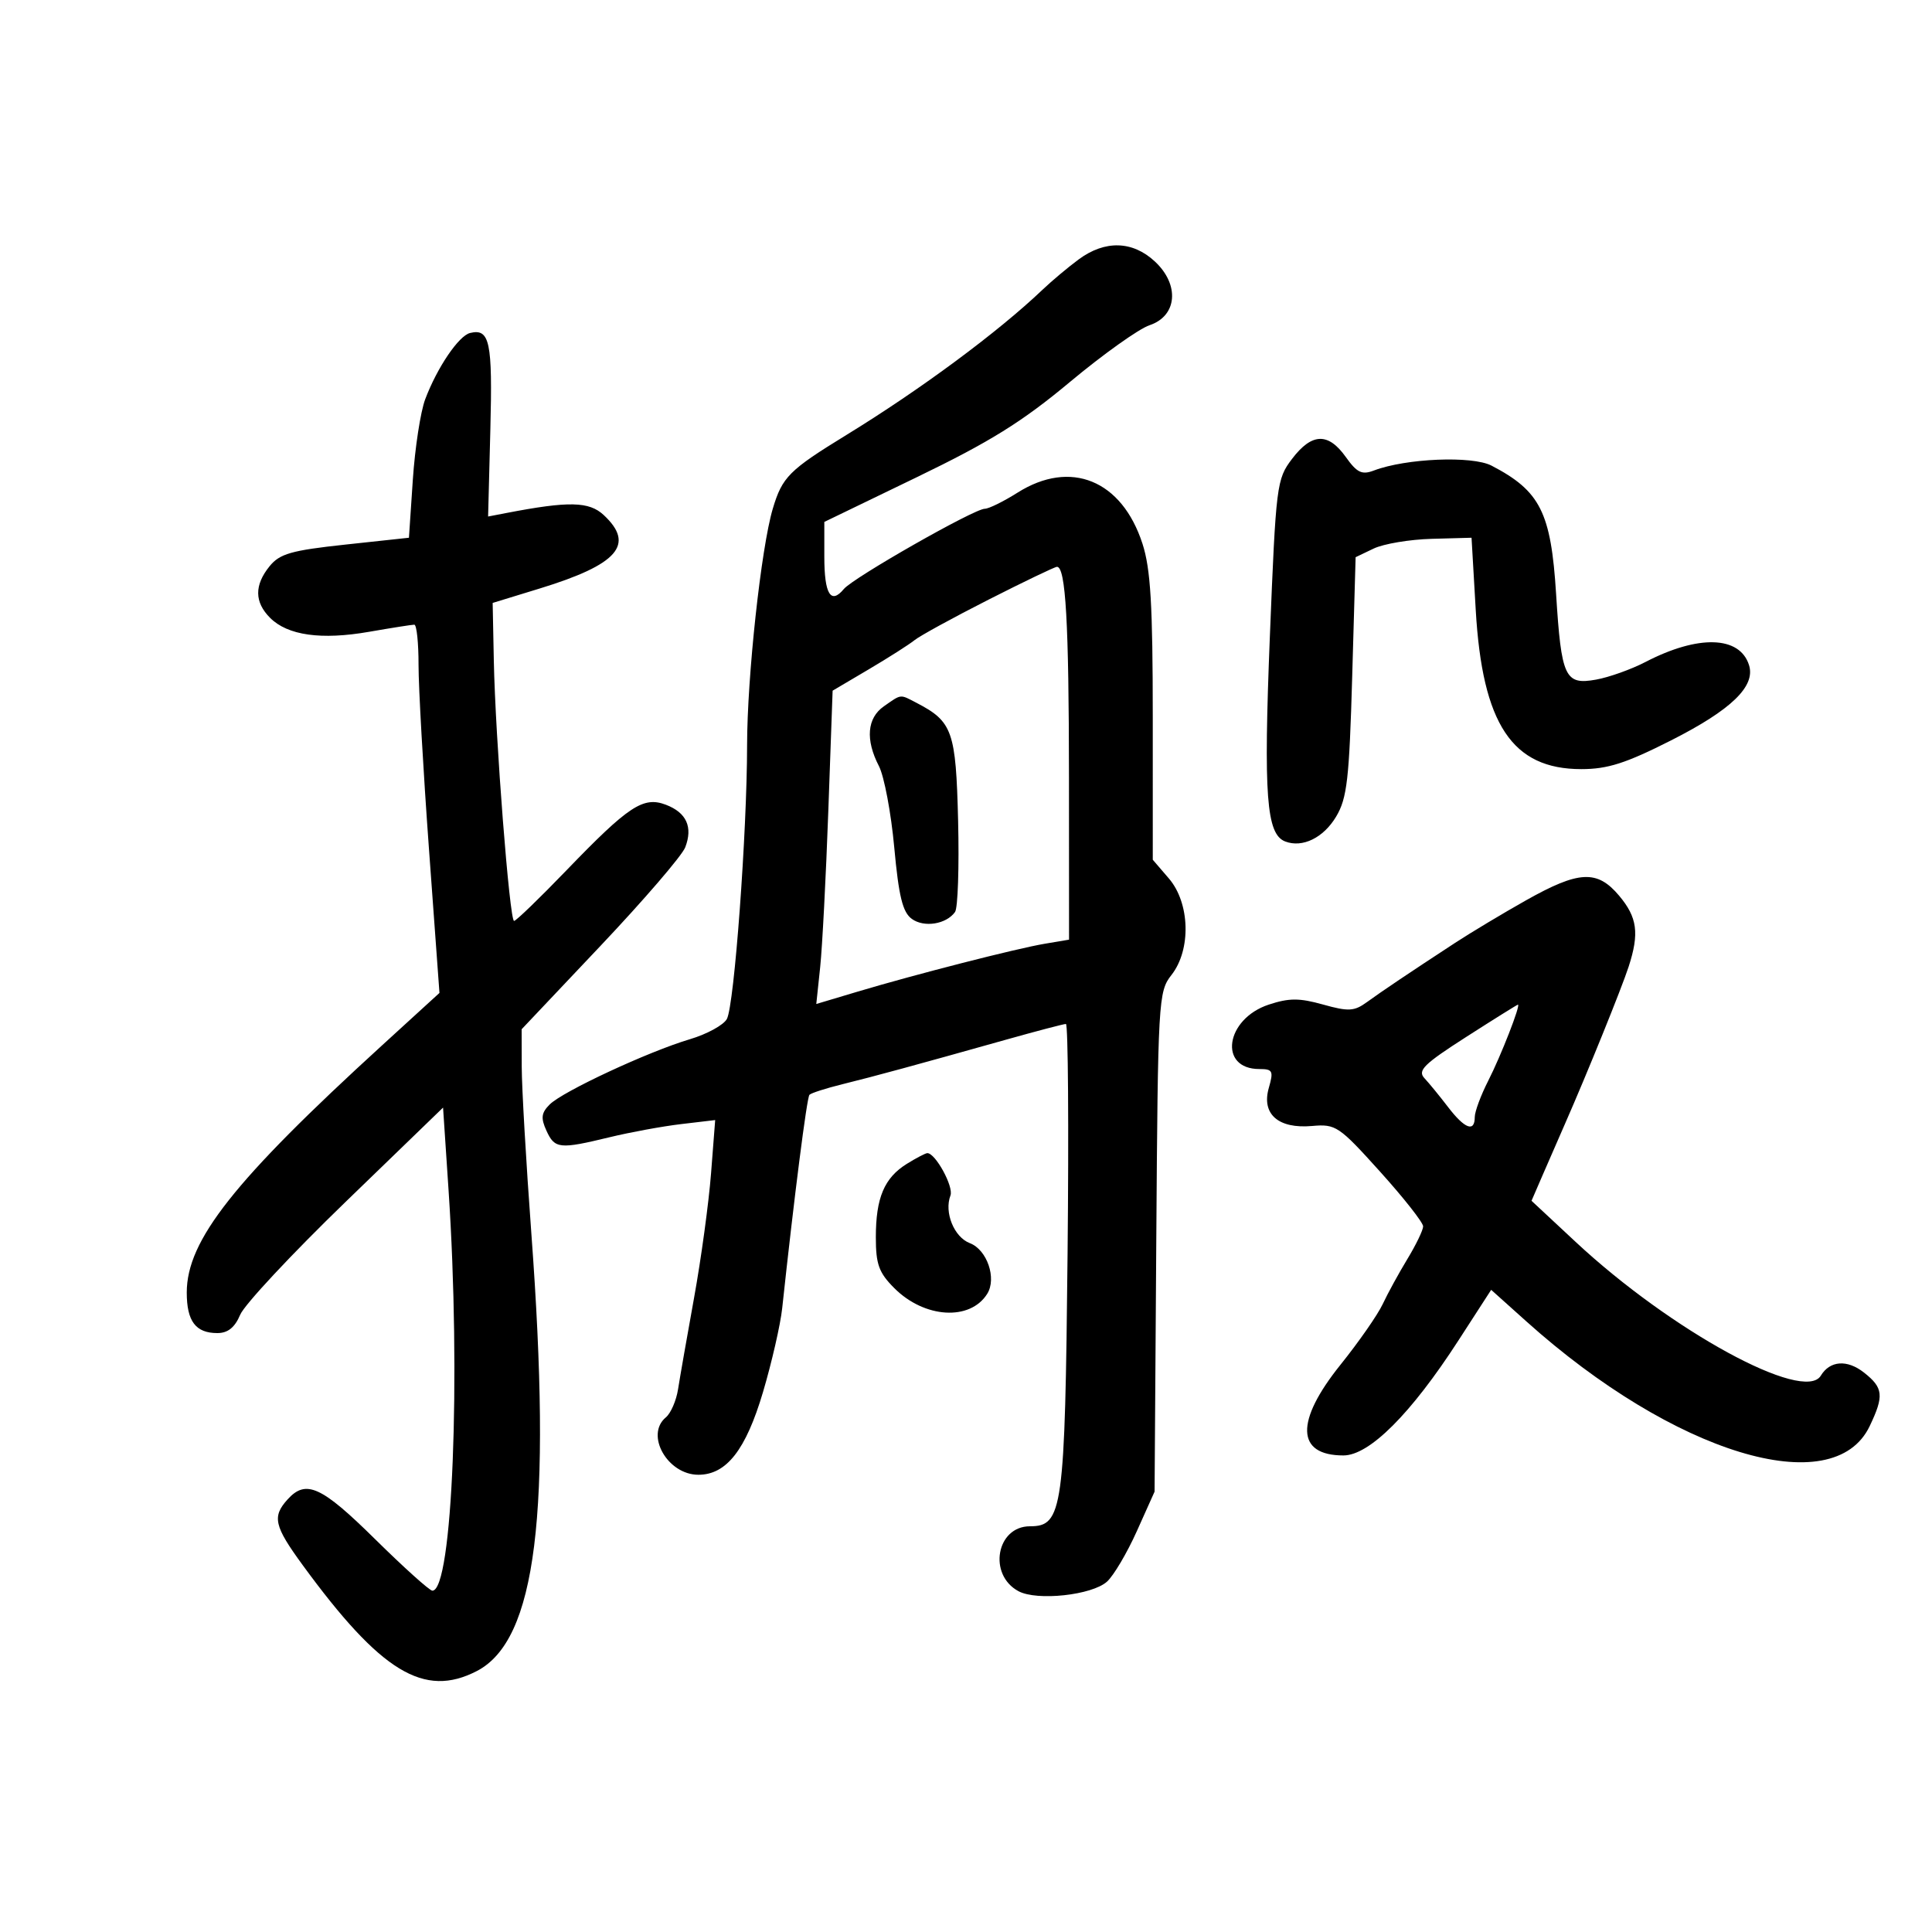 <svg xmlns="http://www.w3.org/2000/svg" width="300" height="300" viewBox="0 0 300 300" version="1.1">
	<path d="M 167.500 40.278 C 165.850 41.496, 163.317 43.620, 161.872 44.997 C 154.974 51.567, 142.964 60.464, 131.500 67.497 C 122.511 73.011, 121.474 74.048, 119.996 79 C 118.191 85.052, 116.016 105.079, 116.008 115.730 C 115.997 129.267, 114.022 156.052, 112.875 158.216 C 112.375 159.160, 109.788 160.579, 107.126 161.370 C 100.684 163.283, 87.385 169.472, 85.356 171.502 C 84.053 172.805, 83.953 173.601, 84.846 175.561 C 86.139 178.400, 86.873 178.477, 94.669 176.586 C 97.876 175.808, 102.874 174.891, 105.777 174.548 L 111.053 173.924 110.411 182.212 C 110.058 186.770, 108.874 195.450, 107.779 201.500 C 106.685 207.550, 105.564 213.947, 105.289 215.715 C 105.014 217.483, 104.162 219.451, 103.395 220.087 C 100.132 222.795, 103.648 229, 108.444 229 C 112.807 229, 115.817 225.144, 118.484 216.140 C 119.846 211.542, 121.185 205.692, 121.459 203.140 C 123.308 185.928, 125.288 170.424, 125.690 170.001 C 125.952 169.726, 128.266 168.983, 130.833 168.350 C 135.798 167.125, 142.155 165.395, 156.197 161.446 C 160.980 160.101, 165.173 159, 165.515 159 C 165.856 159, 165.972 175.088, 165.772 194.750 C 165.368 234.460, 165.017 237, 159.937 237 C 154.713 237, 153.384 244.529, 158.158 247.084 C 161.036 248.625, 169.571 247.698, 171.897 245.593 C 172.930 244.659, 175.013 241.133, 176.528 237.758 L 179.282 231.622 179.546 192.840 C 179.802 155.190, 179.871 153.980, 181.905 151.394 C 184.982 147.481, 184.787 140.226, 181.501 136.406 L 179.002 133.500 179.001 111.428 C 179 93.938, 178.668 88.333, 177.403 84.428 C 174.201 74.548, 166.243 71.297, 158 76.500 C 155.822 77.875, 153.536 79, 152.920 79 C 151.277 79, 132.500 89.693, 131.028 91.466 C 129.001 93.908, 128 92.254, 128 86.462 L 128 81.043 142.374 74.094 C 153.736 68.602, 158.713 65.507, 166.124 59.323 C 171.281 55.020, 176.850 51.050, 178.500 50.500 C 182.808 49.064, 183.208 44.201, 179.317 40.593 C 175.852 37.380, 171.579 37.267, 167.500 40.278 M 73 51.705 C 71.231 52.128, 67.882 57.070, 66.024 62 C 65.299 63.925, 64.434 69.550, 64.103 74.500 L 63.500 83.500 53.608 84.566 C 45.229 85.469, 43.432 85.983, 41.858 87.927 C 39.473 90.873, 39.501 93.501, 41.944 95.944 C 44.667 98.667, 49.879 99.401, 57.308 98.107 C 60.804 97.498, 63.964 97, 64.332 97 C 64.699 97, 64.996 99.813, 64.991 103.250 C 64.986 106.688, 65.715 119.553, 66.611 131.841 L 68.239 154.182 59.370 162.282 C 36.327 183.325, 29 192.595, 29 200.705 C 29 205.163, 30.386 207, 33.748 207 C 35.383 207, 36.462 206.133, 37.298 204.148 C 37.959 202.579, 45.317 194.701, 53.649 186.641 L 68.798 171.986 69.648 184.743 C 71.595 213.972, 70.264 247, 67.138 247 C 66.706 247, 62.704 243.400, 58.244 239 C 49.893 230.760, 47.507 229.677, 44.655 232.829 C 42.231 235.507, 42.565 236.958, 46.999 243.027 C 59.132 259.630, 65.848 263.716, 74.040 259.479 C 83.273 254.705, 85.723 235.032, 82.506 191.500 C 81.693 180.500, 81.022 168.872, 81.014 165.660 L 81 159.821 93.250 146.868 C 99.987 139.744, 105.906 132.862, 106.402 131.575 C 107.617 128.420, 106.596 126.177, 103.391 124.958 C 99.888 123.627, 97.611 125.131, 87.943 135.160 C 83.786 139.472, 80.134 143, 79.825 143 C 79.128 143, 76.920 114.626, 76.679 102.561 L 76.500 93.623 83.827 91.376 C 95.956 87.656, 98.657 84.555, 93.750 79.980 C 91.475 77.859, 88.329 77.791, 78.647 79.655 L 75.793 80.204 76.143 66.649 C 76.494 53.062, 76.054 50.973, 73 51.705 M 200.632 71.250 C 198.237 74.402, 198.133 75.234, 197.184 98.831 C 196.190 123.566, 196.637 129.540, 199.565 130.663 C 202.248 131.693, 205.512 130.096, 207.481 126.791 C 209.175 123.946, 209.513 120.993, 209.970 105.011 L 210.500 86.521 213.303 85.181 C 214.845 84.443, 218.895 83.763, 222.303 83.670 L 228.500 83.500 229.152 94.731 C 230.180 112.455, 234.808 119.429, 245.542 119.429 C 249.633 119.429, 252.458 118.525, 259.488 114.964 C 268.841 110.228, 272.631 106.565, 271.586 103.272 C 270.144 98.728, 263.704 98.537, 255.500 102.796 C 253.300 103.938, 249.851 105.169, 247.836 105.531 C 243.003 106.401, 242.443 105.200, 241.630 92.226 C 240.837 79.554, 239.166 76.235, 231.605 72.304 C 228.601 70.742, 218.317 71.169, 213.339 73.061 C 211.473 73.771, 210.713 73.405, 208.972 70.960 C 206.241 67.125, 203.699 67.214, 200.632 71.250 M 153.500 93.113 C 148 95.907, 142.825 98.741, 142 99.410 C 141.175 100.079, 137.978 102.116, 134.895 103.937 L 129.289 107.247 128.622 125.874 C 128.255 136.118, 127.685 147.065, 127.354 150.200 L 126.753 155.899 133.127 153.994 C 142.136 151.301, 157.817 147.288, 162.250 146.541 L 166 145.909 165.989 120.705 C 165.978 96.655, 165.482 87.981, 164.119 88.016 C 163.779 88.025, 159 90.319, 153.500 93.113 M 137.250 109.674 C 134.635 111.499, 134.357 114.856, 136.481 118.963 C 137.295 120.538, 138.366 126.219, 138.859 131.588 C 139.557 139.178, 140.161 141.645, 141.576 142.679 C 143.480 144.071, 146.932 143.525, 148.298 141.615 C 148.736 141.002, 148.951 134.628, 148.775 127.452 C 148.433 113.515, 147.915 112.047, 142.316 109.136 C 139.696 107.774, 140.025 107.738, 137.250 109.674 M 236.947 139.809 C 233.342 141.839, 228.392 144.809, 225.947 146.408 C 218.787 151.090, 214.655 153.866, 212.242 155.617 C 210.277 157.042, 209.393 157.090, 205.442 155.984 C 201.761 154.953, 200.166 154.955, 197.014 155.995 C 190.279 158.218, 189.142 166, 195.553 166 C 197.629 166, 197.776 166.294, 197.021 168.927 C 195.855 172.991, 198.482 175.308, 203.730 174.843 C 207.419 174.516, 207.904 174.841, 214.298 181.934 C 217.984 186.022, 220.993 189.847, 220.984 190.434 C 220.975 191.020, 219.874 193.300, 218.538 195.500 C 217.203 197.700, 215.479 200.850, 214.707 202.500 C 213.936 204.150, 210.986 208.386, 208.152 211.914 C 201.086 220.711, 201.255 226, 208.603 226 C 212.635 226, 219.092 219.546, 226.462 208.149 L 231.549 200.284 237.025 205.197 C 259.906 225.728, 284.680 233.282, 290.324 221.447 C 292.578 216.720, 292.447 215.497, 289.436 213.128 C 286.825 211.074, 284.156 211.266, 282.737 213.610 C 280.131 217.913, 259.461 206.637, 244.657 192.836 L 237.814 186.457 239.535 182.479 C 240.481 180.290, 242.047 176.700, 243.014 174.500 C 246.425 166.746, 251.806 153.460, 252.896 150.101 C 254.578 144.922, 254.244 142.443, 251.411 139.077 C 248.009 135.034, 245.170 135.178, 236.947 139.809 M 227.686 161.007 C 221.095 165.230, 220.077 166.234, 221.186 167.421 C 221.909 168.194, 223.563 170.216, 224.863 171.914 C 227.442 175.283, 229 175.865, 229 173.460 C 229 172.613, 229.944 170.070, 231.098 167.807 C 233.057 163.969, 236.166 156, 235.706 156 C 235.593 156, 231.984 158.253, 227.686 161.007 M 140.826 180.712 C 137.309 182.894, 136 185.990, 136 192.124 C 136 196.330, 136.471 197.625, 138.872 200.026 C 143.559 204.713, 150.634 205.144, 153.294 200.905 C 154.797 198.508, 153.271 194.054, 150.599 193.038 C 148.149 192.106, 146.582 188.252, 147.588 185.632 C 148.109 184.273, 145.270 179.070, 144 179.058 C 143.725 179.055, 142.297 179.800, 140.826 180.712" stroke="none" fill="black" fill-rule="evenodd"/>
</svg>